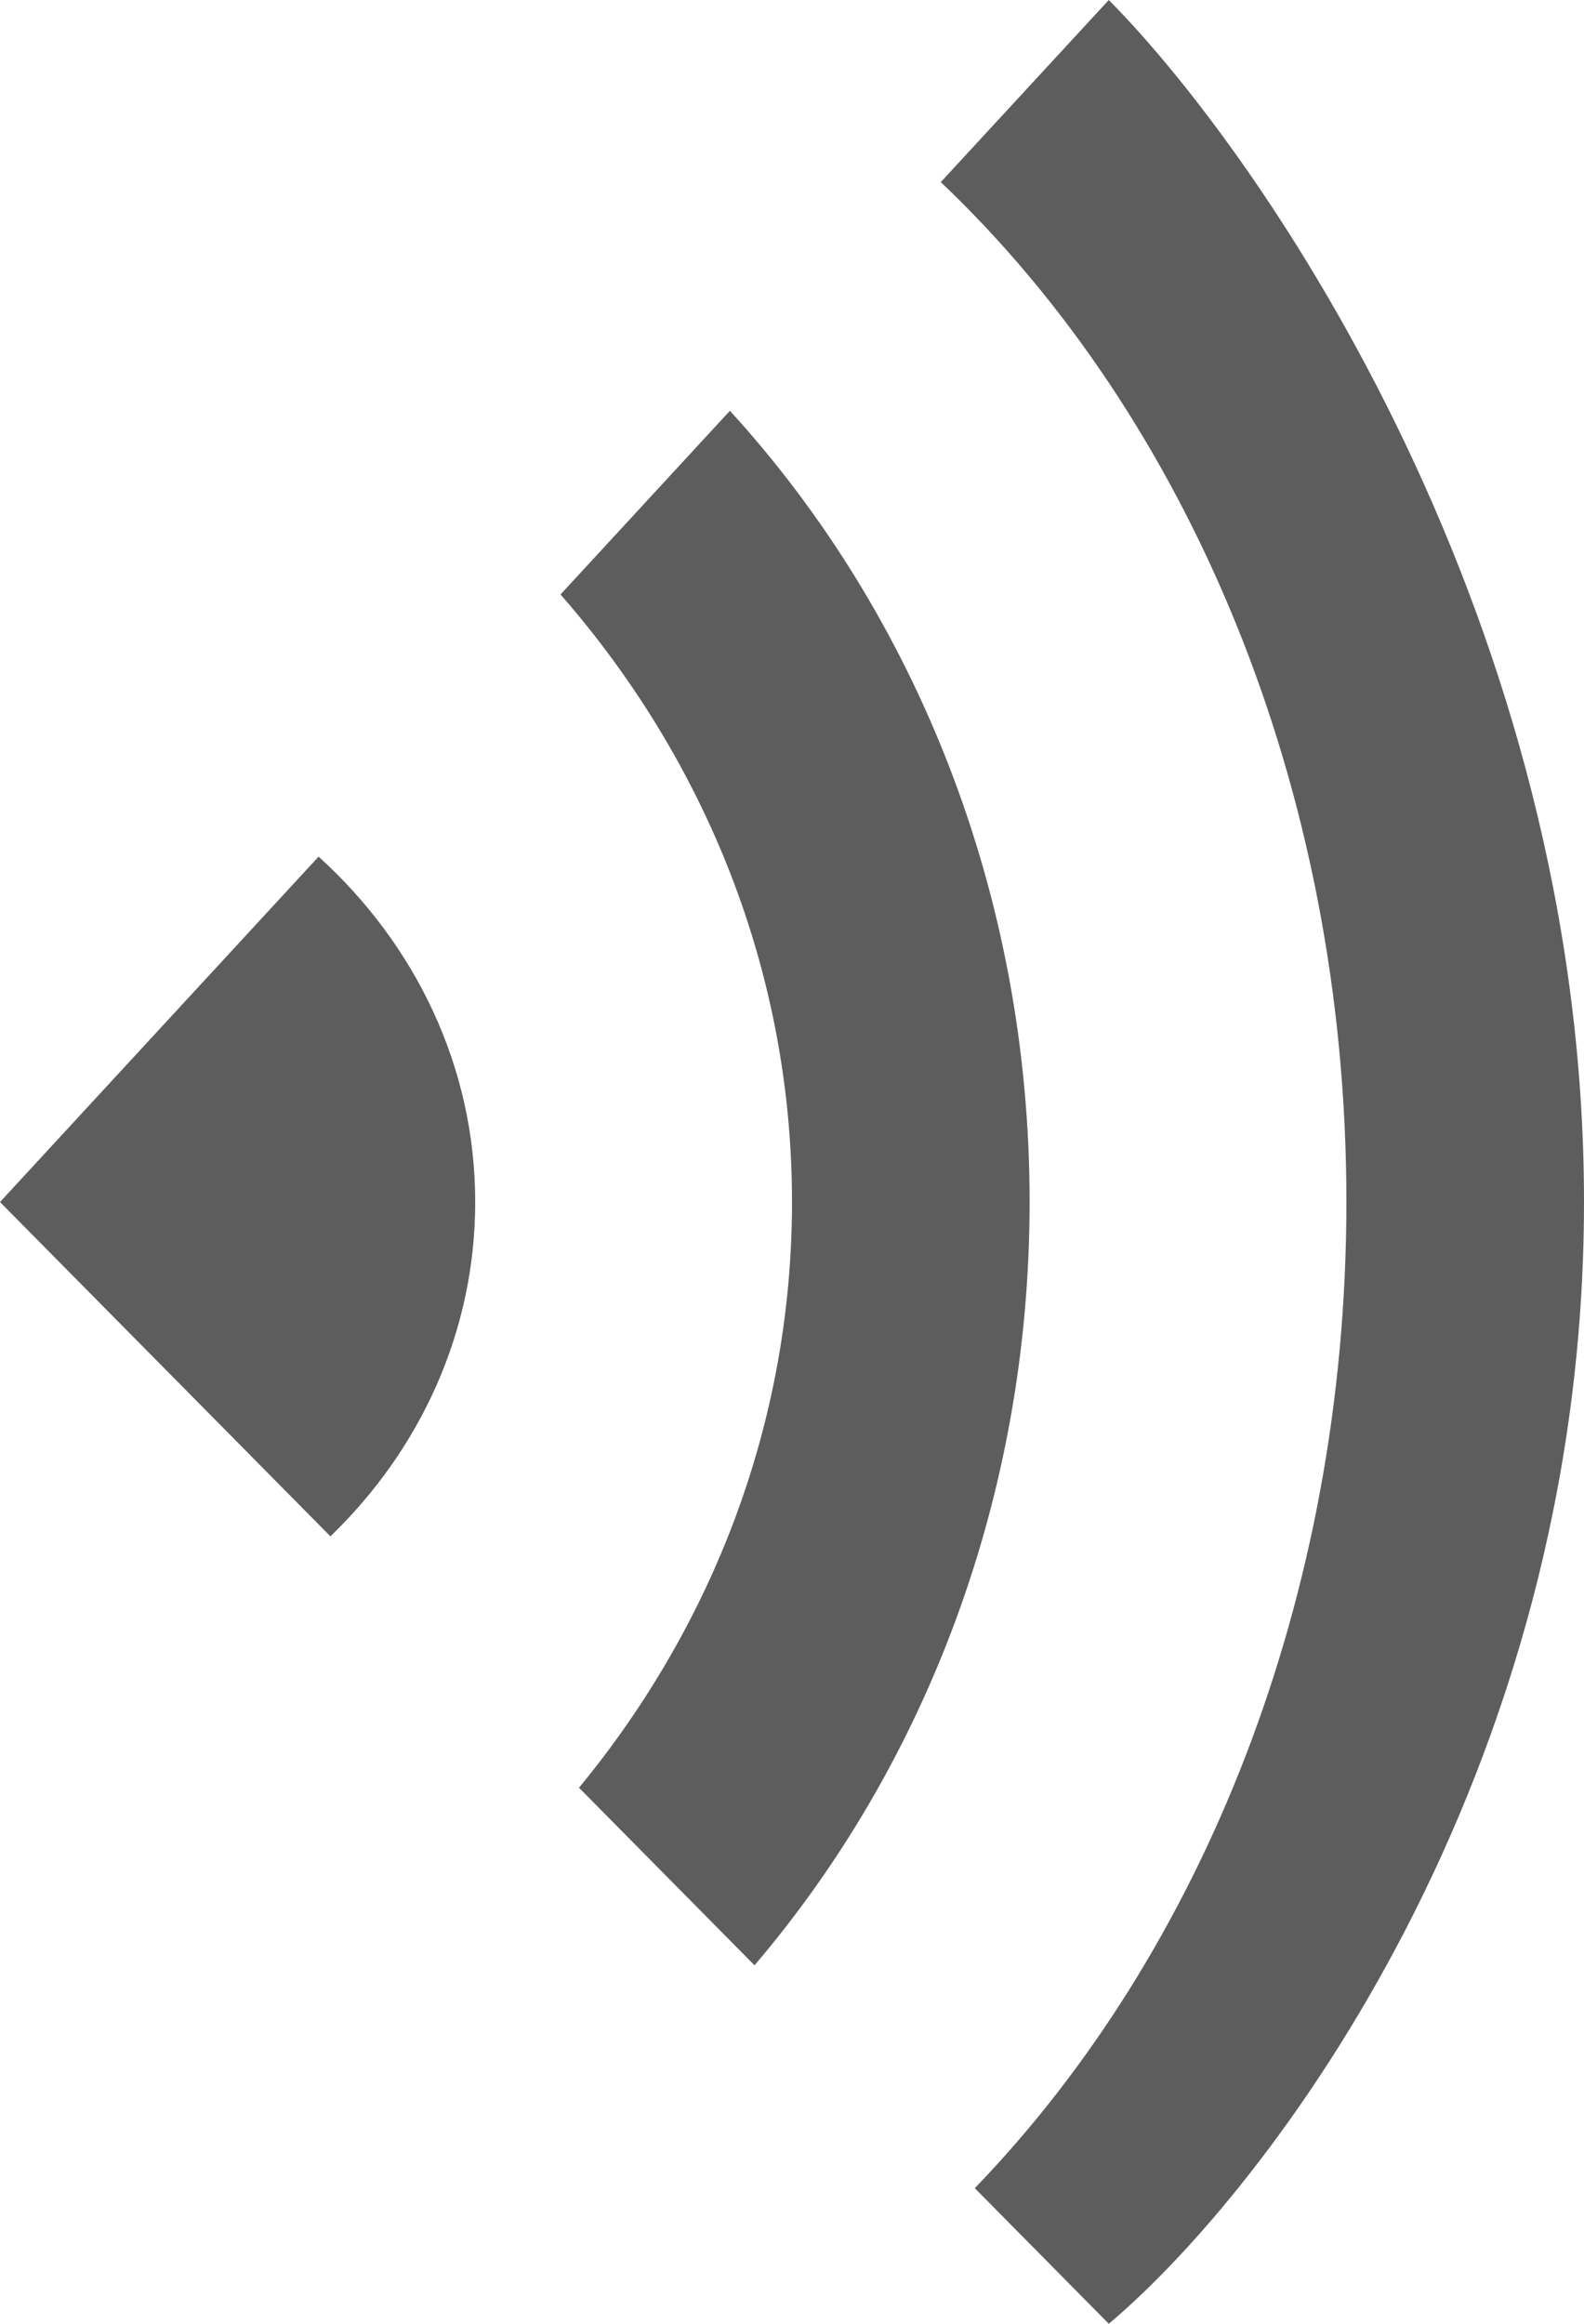 <svg width="15" height="22" viewBox="0 0 15 22" fill="none" xmlns="http://www.w3.org/2000/svg">
<path fill-rule="evenodd" clip-rule="evenodd" d="M3.129 14.545C3.978 13.726 4.5 12.61 4.5 11.38C4.5 10.097 3.931 8.938 3.017 8.11L0 11.38L3.129 14.545Z" fill="#5D5D5D"/>
<path fill-rule="evenodd" clip-rule="evenodd" d="M7.145 18.606C8.761 16.711 9.75 14.171 9.75 11.379C9.75 8.456 8.666 5.809 6.912 3.889L5.308 5.628C6.678 7.195 7.5 9.198 7.5 11.38C7.5 13.467 6.748 15.39 5.483 16.925L7.145 18.606Z" fill="#5D5D5D"/>
<path fill-rule="evenodd" clip-rule="evenodd" d="M9.231 20.716C11.381 18.489 12.75 15.133 12.75 11.379C12.75 7.441 11.244 3.942 8.909 1.724L10.5 0C12 1.517 15 5.917 15 11.379C15 16.841 12 20.736 10.5 22L9.231 20.716Z" fill="#5D5D5D"/>
</svg>

